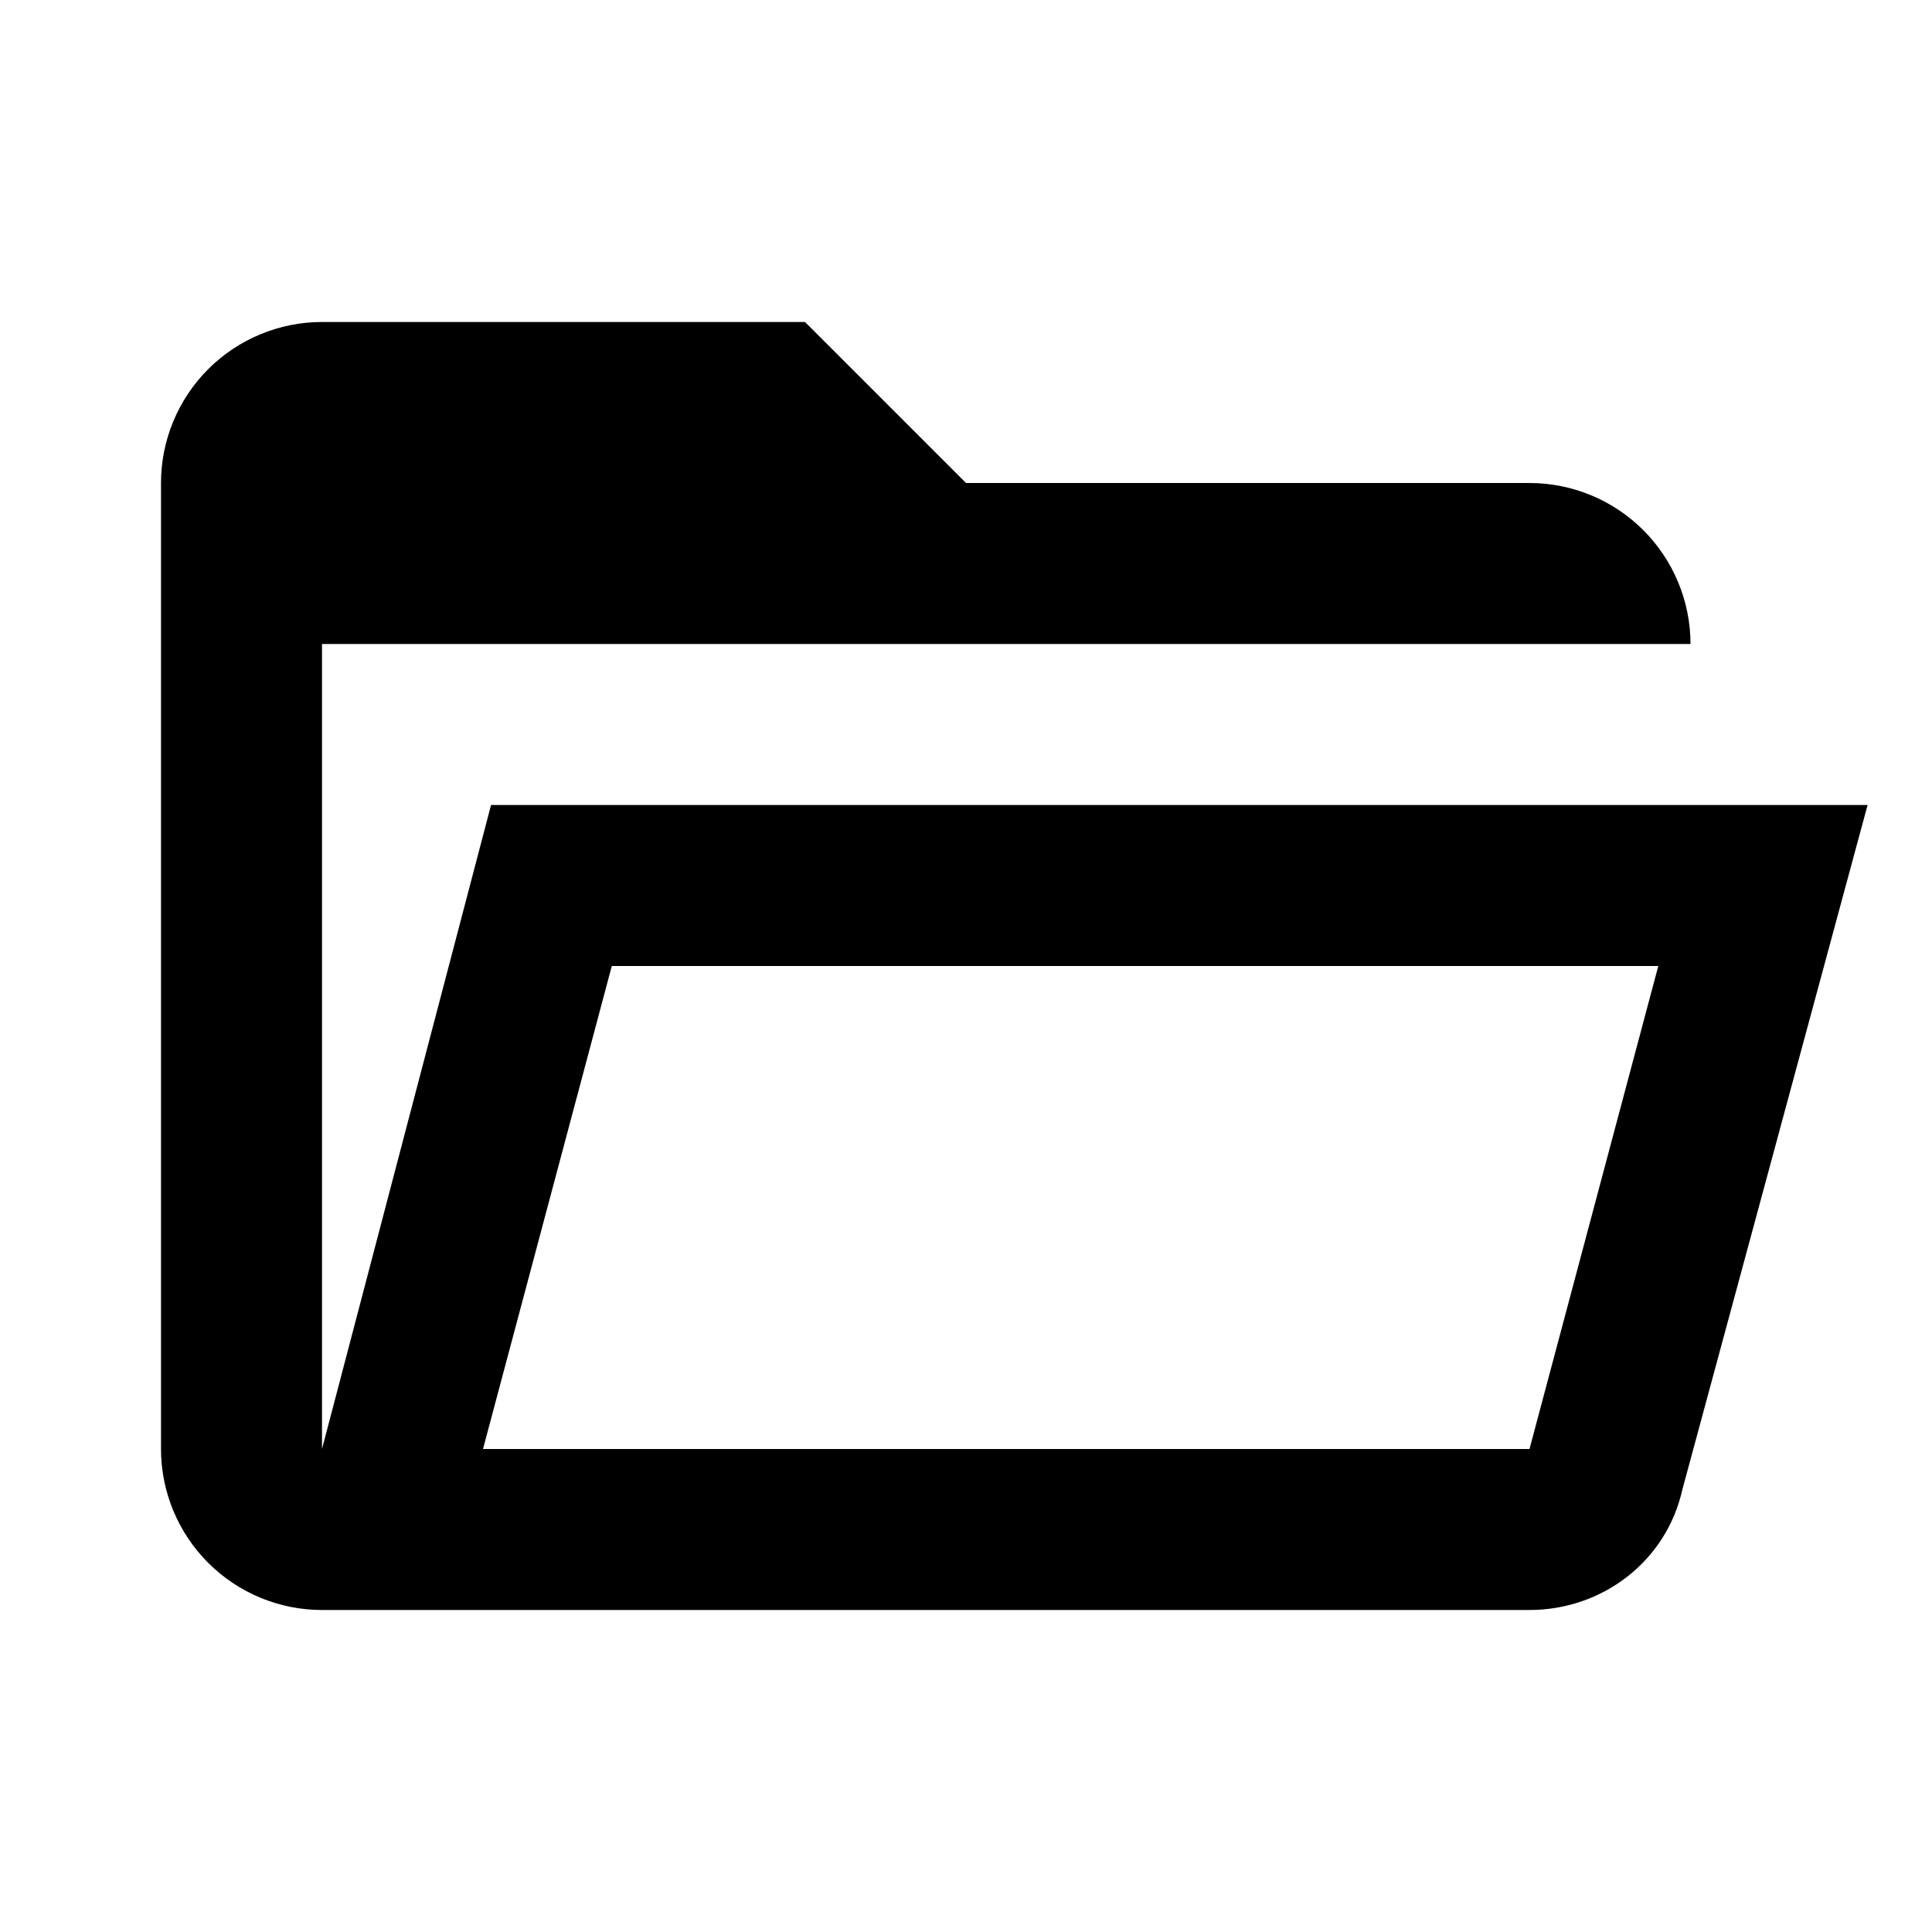 <svg width="24" height="24" viewBox="0 0 24 24" fill="none" xmlns="http://www.w3.org/2000/svg">
<path d="M6.1 10L4 18V8H21C21 7.47 20.789 6.961 20.414 6.586C20.039 6.211 19.53 6 19 6H12L10 4H4C3.47 4 2.961 4.211 2.586 4.586C2.211 4.961 2 5.47 2 6V18C2 18.53 2.211 19.039 2.586 19.414C2.961 19.789 3.47 20 4 20H19C19.9 20 20.7 19.4 20.9 18.5L23.2 10H6.1ZM19 18H6L7.6 12H20.6L19 18Z" fill="currentColor"/>
</svg>
